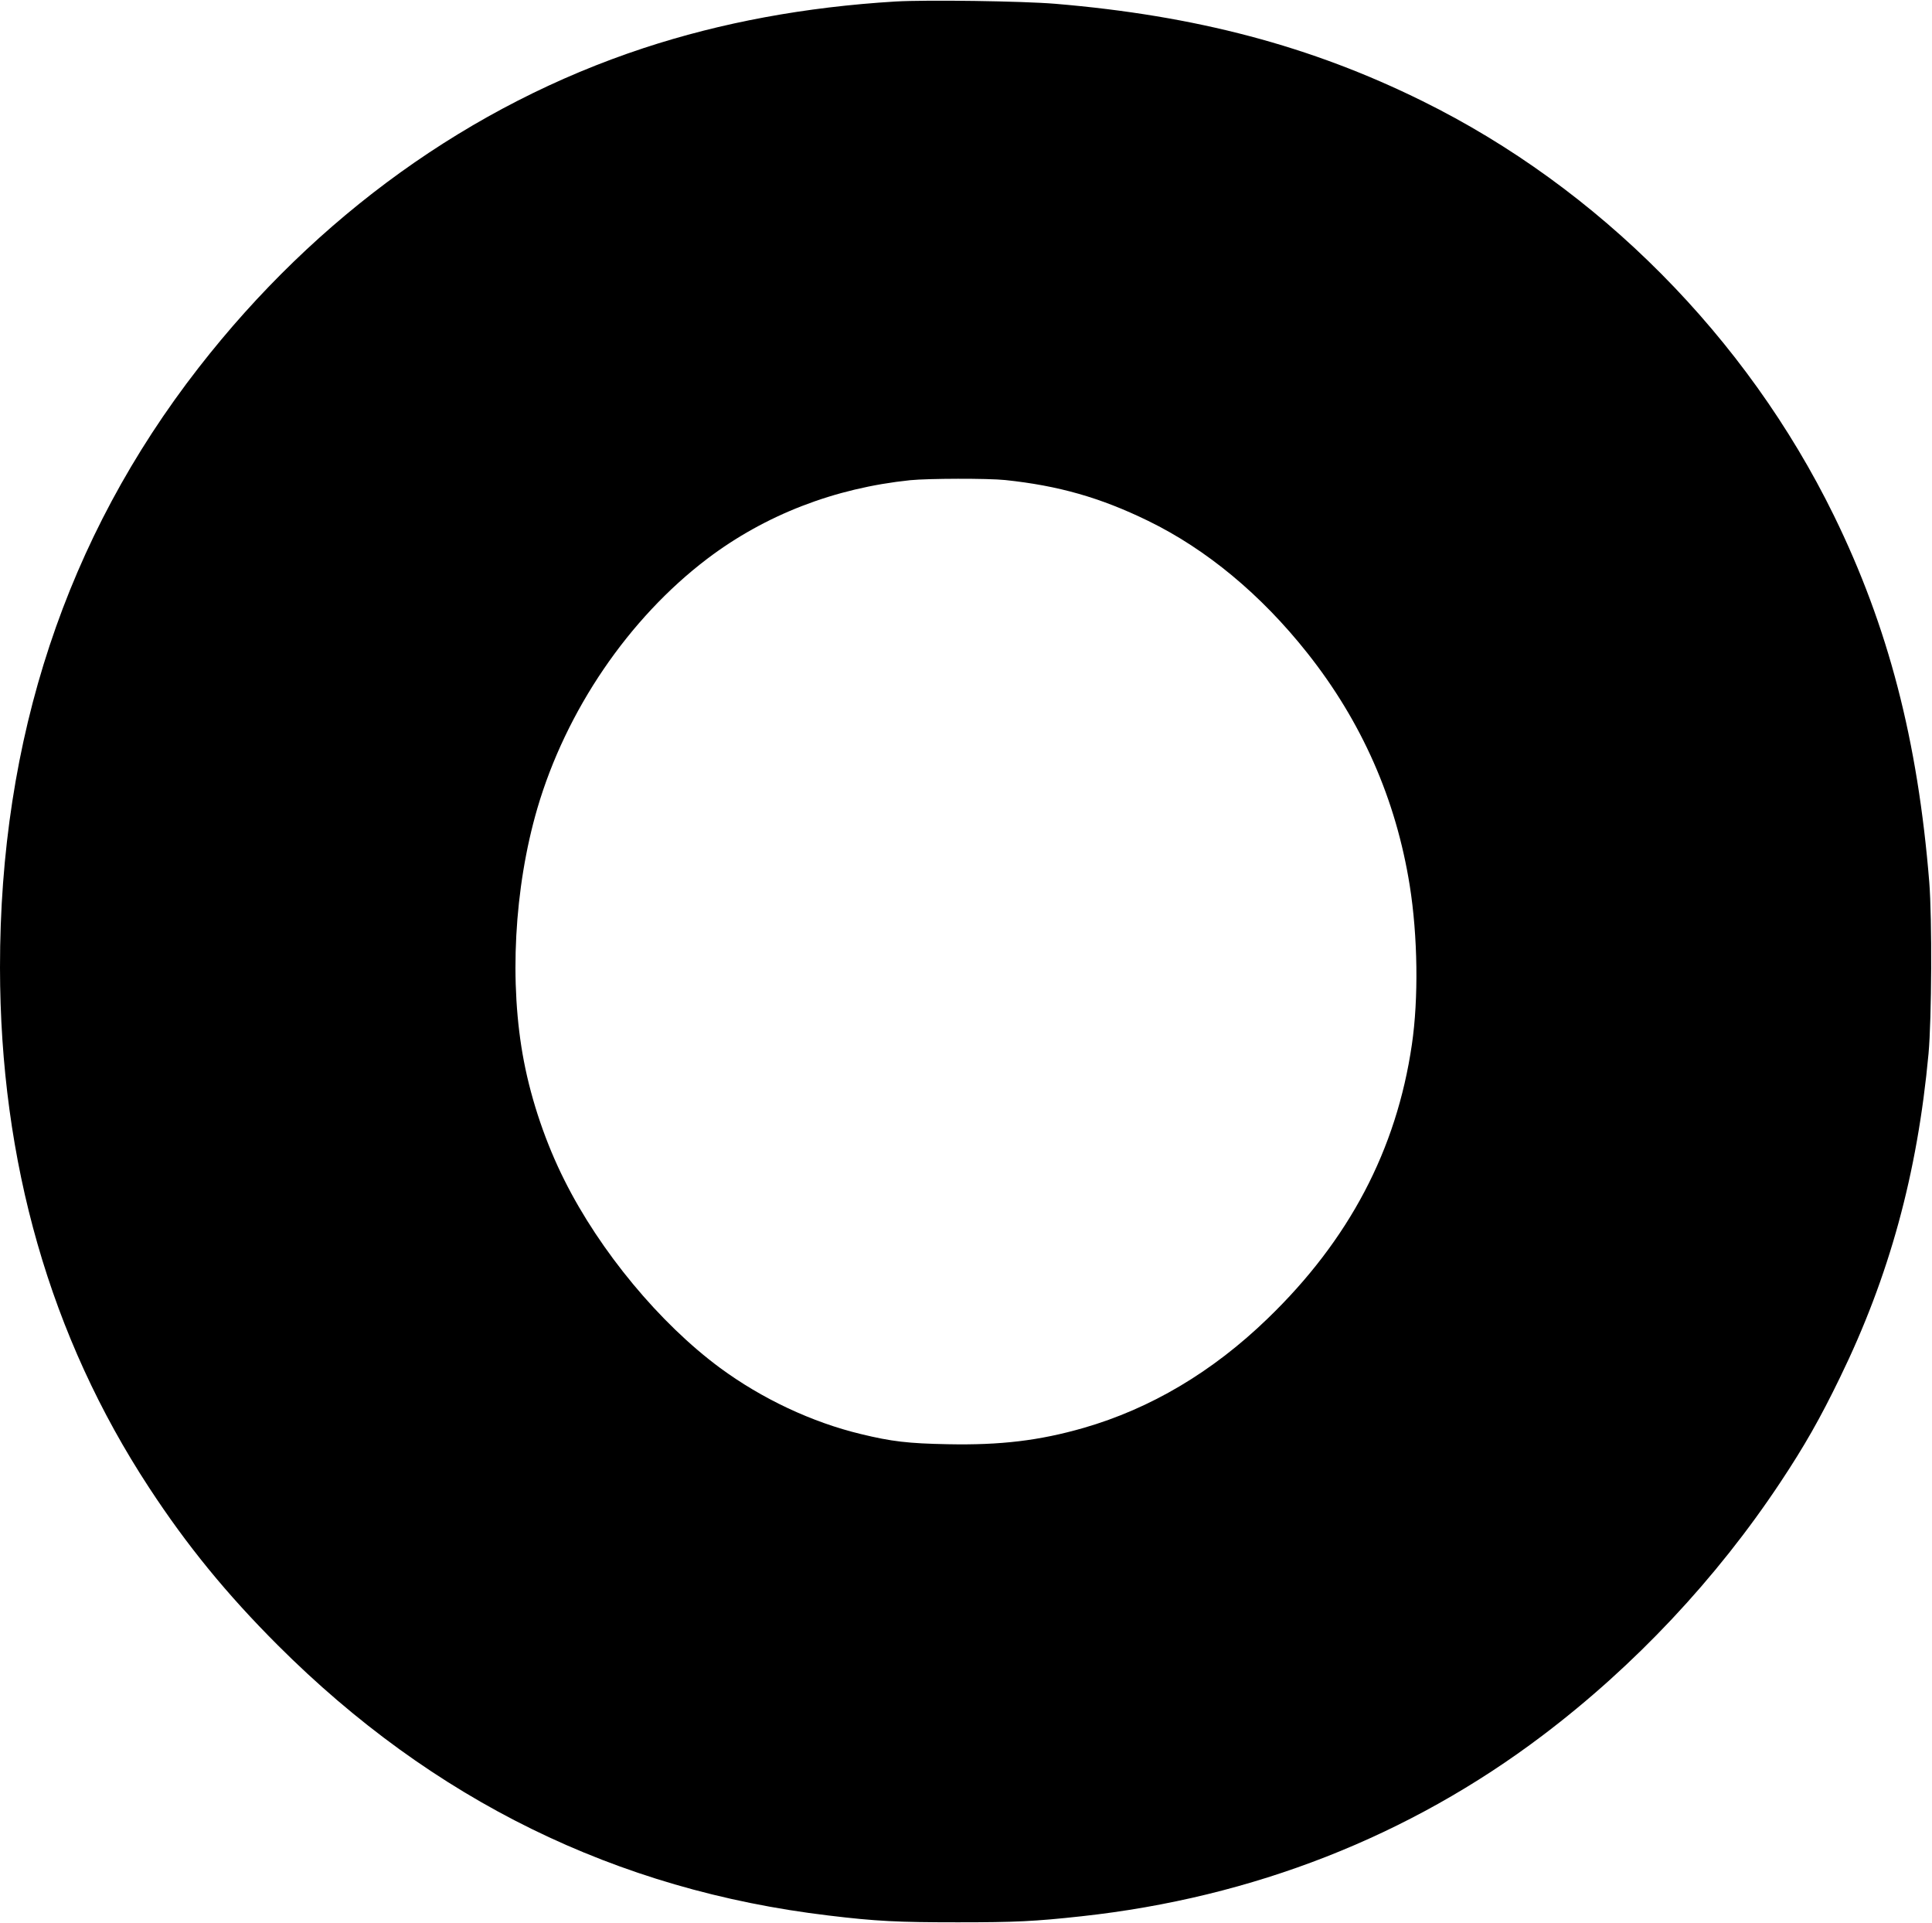 <?xml version="1.0" standalone="no"?>
<!DOCTYPE svg PUBLIC "-//W3C//DTD SVG 20010904//EN"
 "http://www.w3.org/TR/2001/REC-SVG-20010904/DTD/svg10.dtd">
<svg version="1.0" xmlns="http://www.w3.org/2000/svg"
 width="100%" height="100%"  viewBox="0 0 1280 1274"
 preserveAspectRatio="xMidYMid meet">
<g transform="translate(0,1274) scale(0.1,-0.1)"
fill="#000000" stroke = "none">
<path d="M5933 12730 c-597 -36 -1154 -139 -1670 -309 -1144 -377 -2164 -1110
-2948 -2118 -876 -1126 -1316 -2455 -1315 -3973 1 -1288 333 -2446 988 -3445
250 -382 512 -703 853 -1044 1027 -1026 2241 -1622 3649 -1790 314 -38 460
-45 855 -45 380 0 510 6 820 40 1137 124 2172 530 3054 1197 611 462 1152
1038 1576 1677 160 241 263 422 395 694 327 671 513 1349 587 2146 21 232 24
894 5 1135 -76 941 -272 1695 -632 2430 -579 1182 -1560 2170 -2725 2745 -738
365 -1502 567 -2435 645 -218 18 -852 27 -1057 15z m727 -3170 c352 -37 630
-116 946 -270 386 -188 747 -487 1054 -874 362 -456 589 -971 680 -1543 53
-333 59 -747 14 -1053 -102 -697 -416 -1294 -956 -1815 -365 -353 -775 -596
-1219 -724 -292 -84 -550 -115 -899 -108 -263 5 -373 18 -575 67 -325 78 -657
234 -935 439 -398 294 -795 772 -1030 1242 -122 242 -218 523 -269 789 -99
515 -65 1147 89 1675 190 648 604 1257 1125 1653 384 291 844 469 1345 521
119 12 516 13 630 1z"/>
</g>
</svg>
